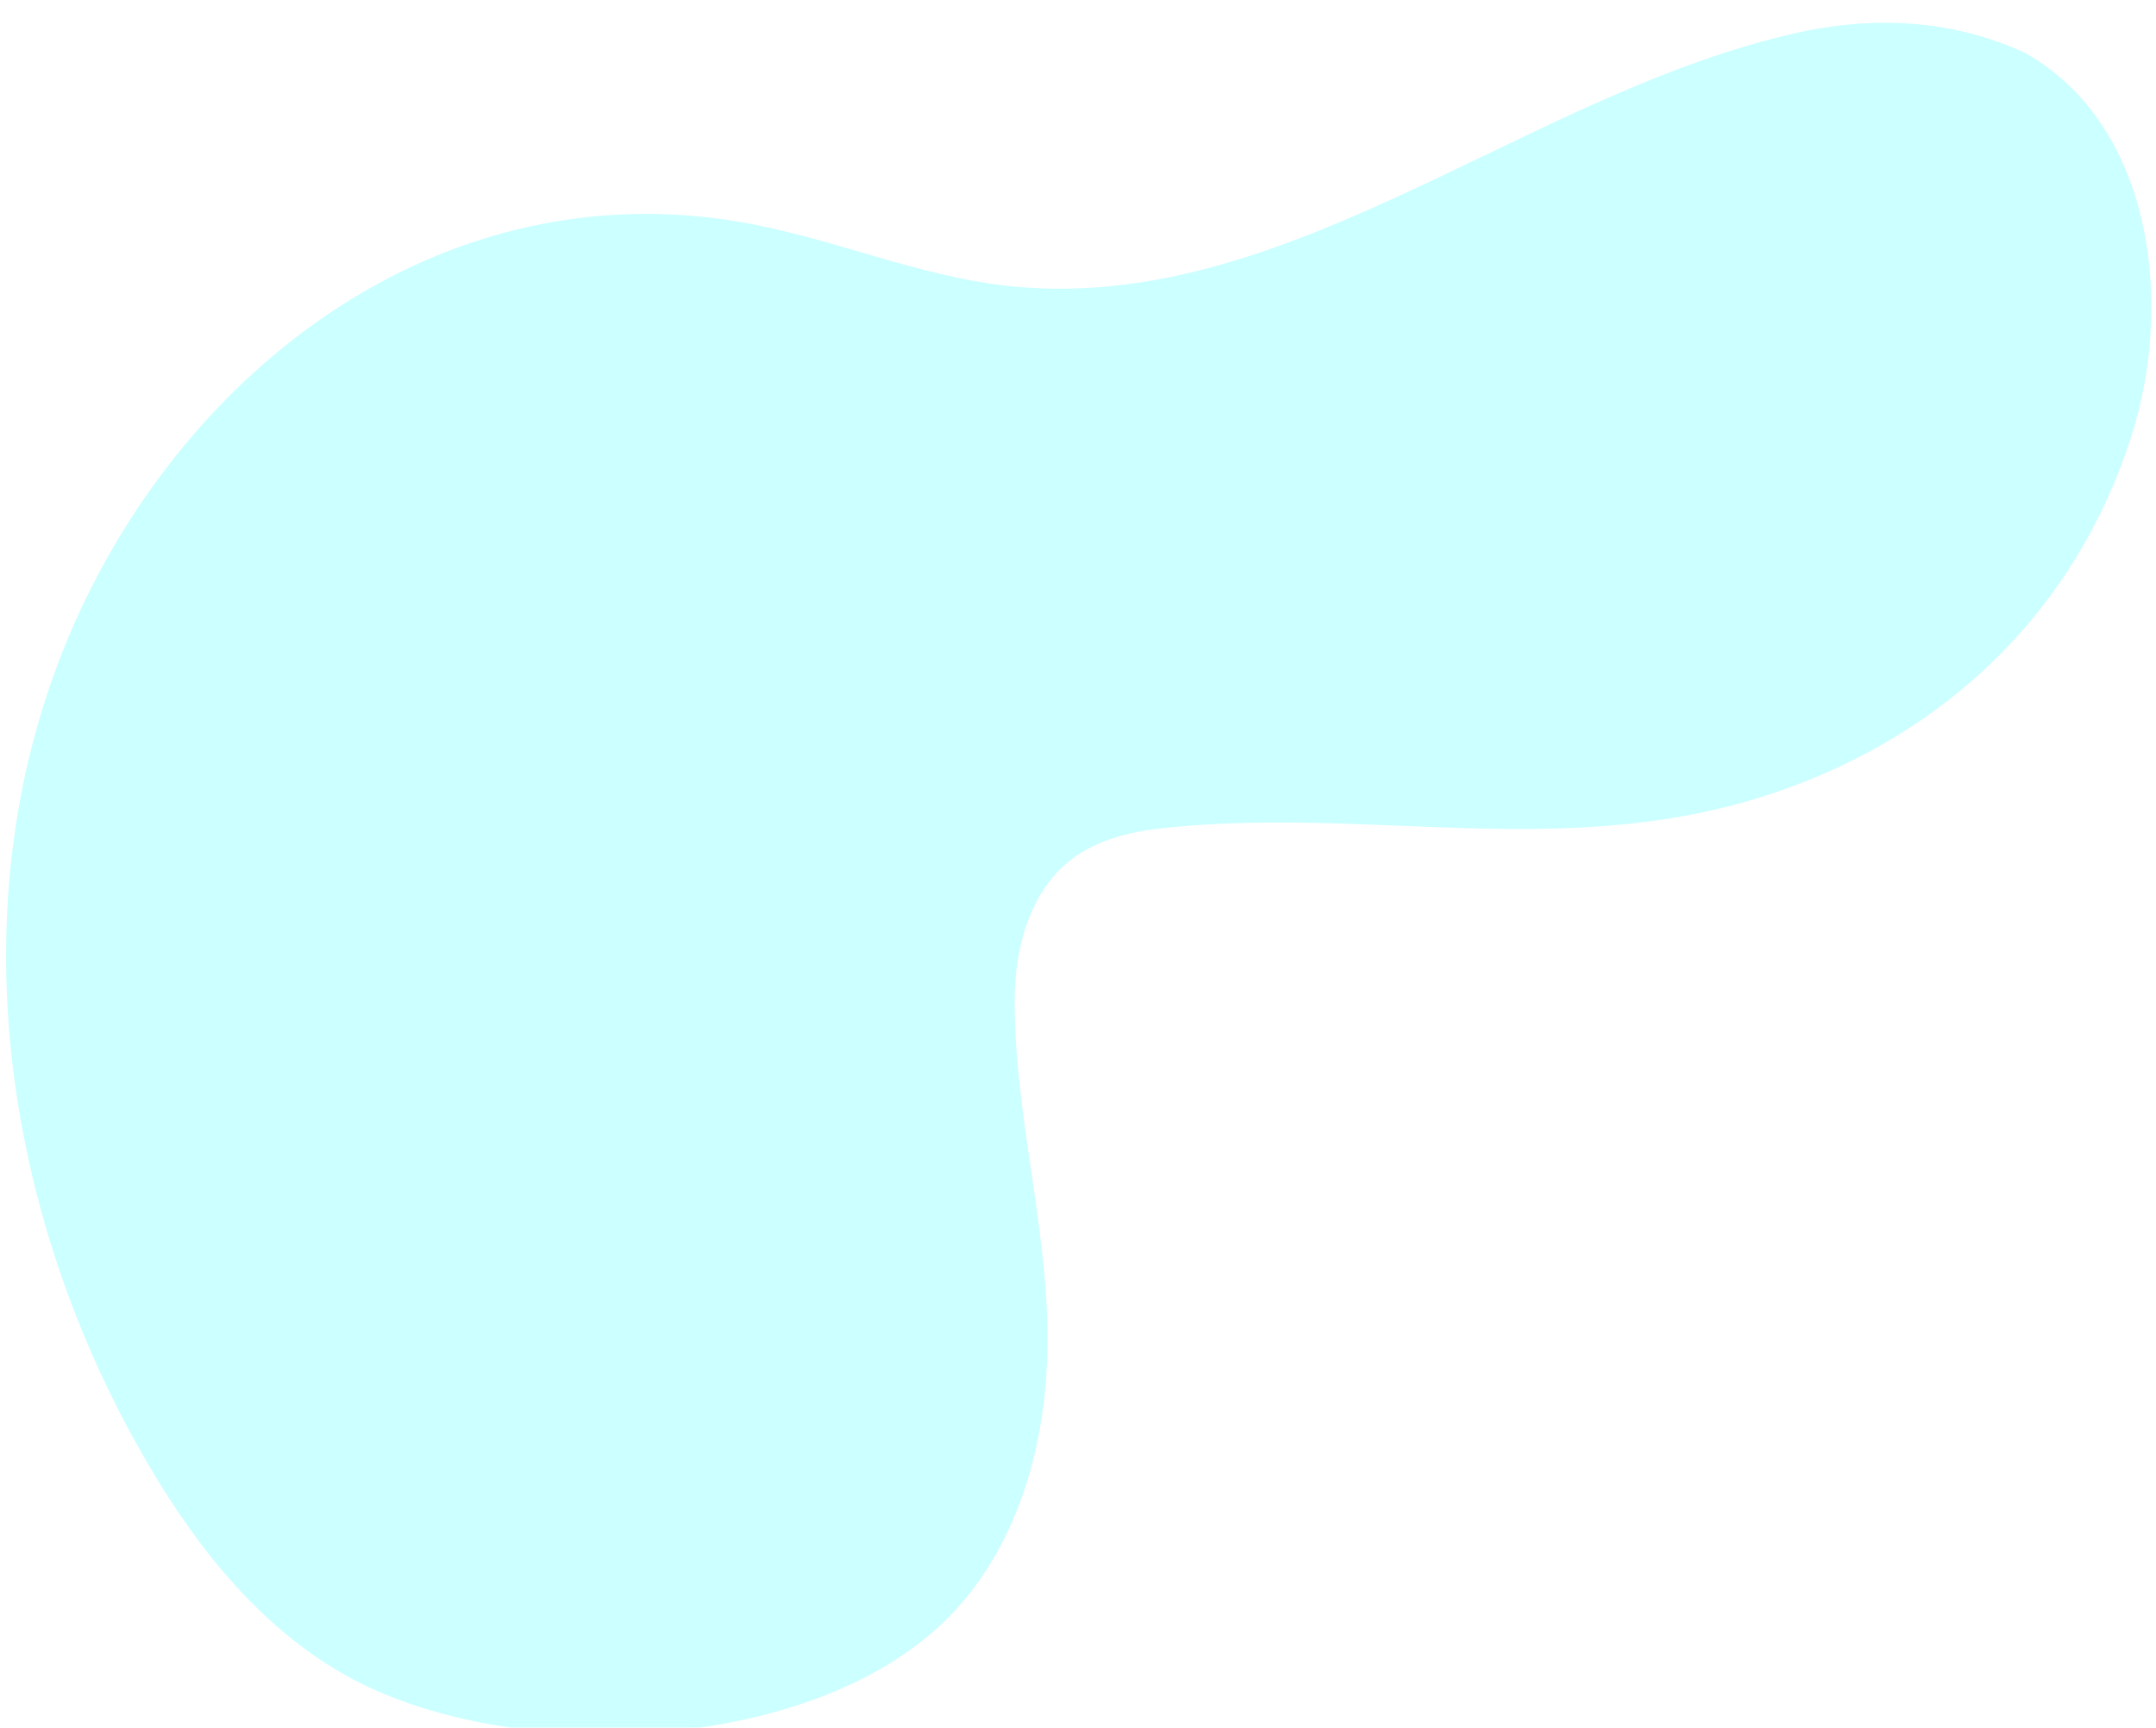<?xml version="1.0" encoding="utf-8"?>
<!-- Generator: Adobe Illustrator 24.1.0, SVG Export Plug-In . SVG Version: 6.00 Build 0)  -->
<svg version="1.1" id="Layer_1" xmlns="http://www.w3.org/2000/svg" xmlns:xlink="http://www.w3.org/1999/xlink" x="0px" y="0px"
	 viewBox="0 0 1308.3 1048.5" style="enable-background:new 0 0 1308.3 1048.5;" xml:space="preserve">
<style type="text/css">
	.st0{opacity:0.2;fill:#00FFFF;enable-background:new    ;}
</style>
<g id="Layer_2_1_">
	<g id="Layer_1-2">
		<path class="st0" d="M1228.6,32c76.4,42.6,91.3,149.9,64.6,233.2c-33.8,105.3-111.9,180.3-215.8,215.7
			c-120,40.8-233.6,11.1-354.2,20.1c-5.6,0.4-11.1,0.9-16.7,1.5c-19.9,2.1-40.2,6.8-56.1,18.9c-25.6,19.4-34.7,54.1-34.7,86.3
			c0,74.8,23.3,147,19.5,221.9c-2.8,56.1-20.9,113.5-60.8,153.1c-82.3,81.8-262.2,88.7-360.5,36.3c-53.7-28.6-93.5-78.1-124.2-130.7
			C-2.9,730-28.9,529.6,52.3,362.9c74-151.8,227.6-260.4,403.3-227c51.7,9.8,101,31.1,153.2,37.3C773.7,192.9,916.8,64,1077.6,23
			C1130.5,9,1181.1,10.3,1228.6,32z"/>
	</g>
</g>
</svg>
